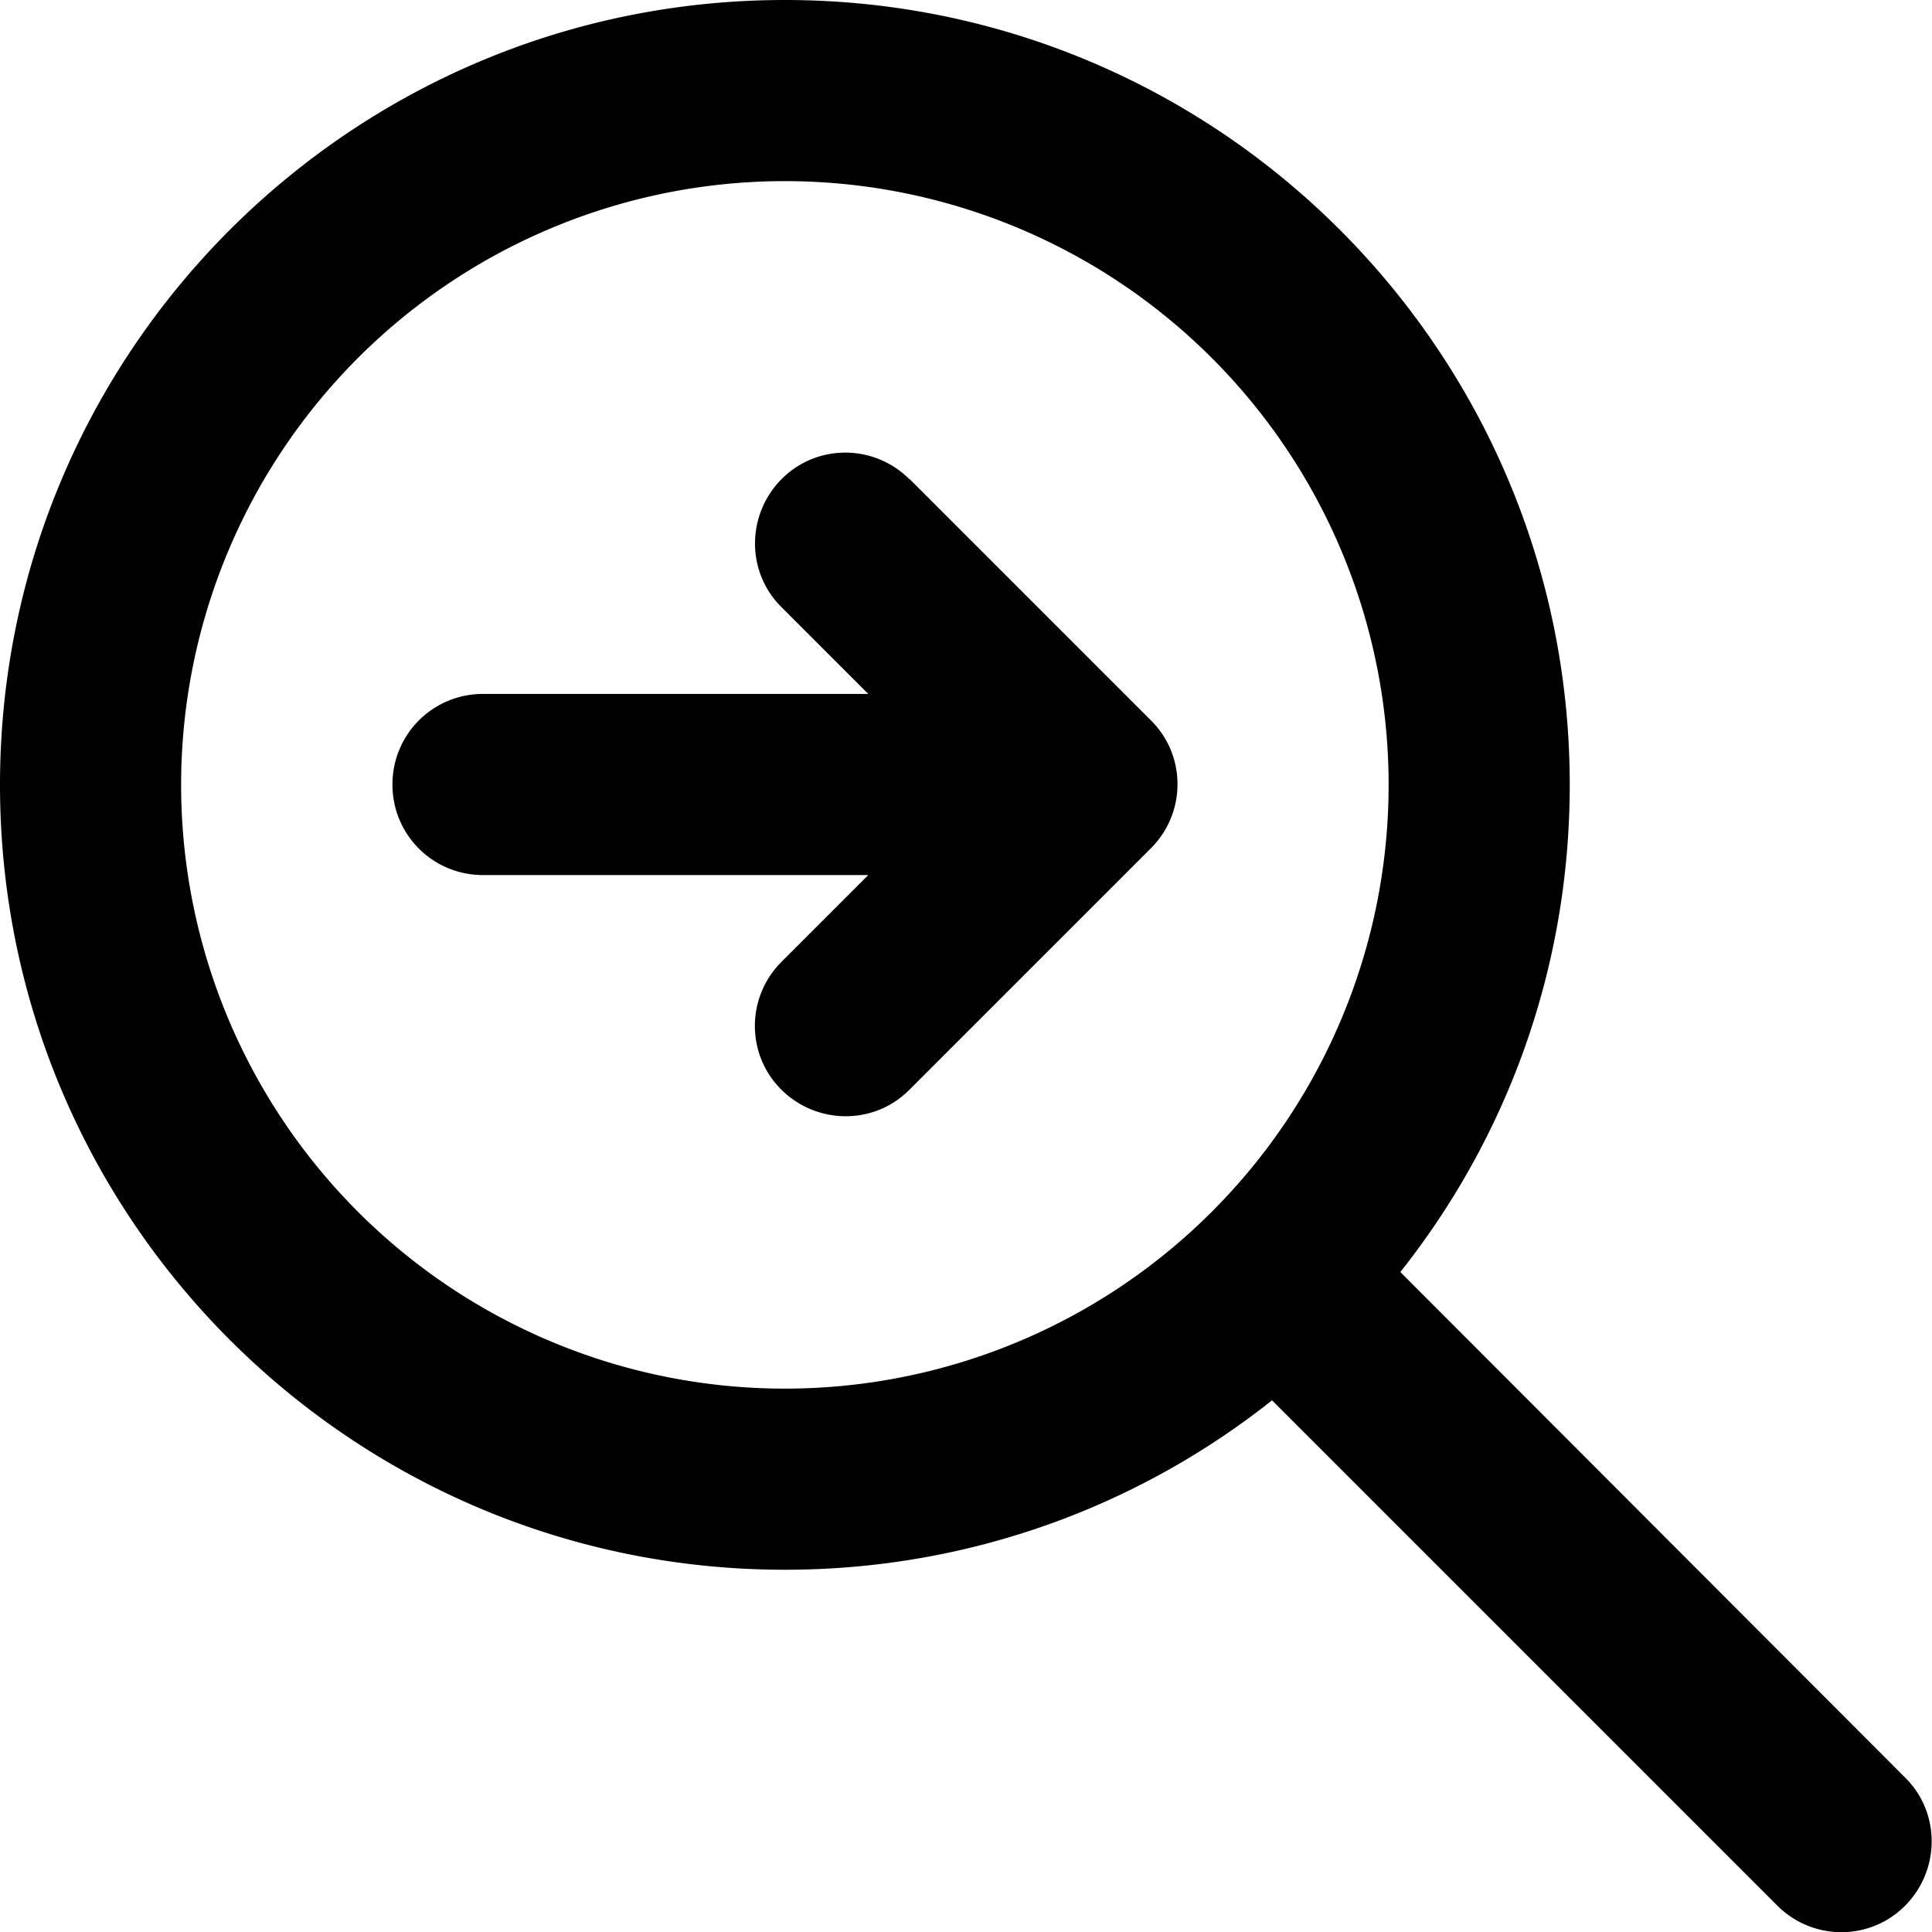 <svg fill="currentColor" xmlns="http://www.w3.org/2000/svg" viewBox="0 0 512 512"><!--! Font Awesome Pro 6.4.2 by @fontawesome - https://fontawesome.com License - https://fontawesome.com/license (Commercial License) Copyright 2023 Fonticons, Inc. --><path d="M208 48a160 160 0 1 1 0 320 160 160 0 1 1 0-320zm0 368c48.8 0 93.7-16.8 129.1-44.9L471 505c9.4 9.4 24.6 9.4 33.9 0s9.4-24.6 0-33.9L371.1 337.1C399.2 301.7 416 256.8 416 208C416 93.1 322.9 0 208 0S0 93.1 0 208S93.1 416 208 416zm33-289c-9.4-9.4-24.6-9.4-33.9 0s-9.4 24.6 0 33.9l23 23H128c-13.3 0-24 10.7-24 24s10.7 24 24 24H230.1l-23 23c-9.4 9.4-9.4 24.6 0 33.9s24.6 9.4 33.9 0l64-64c9.4-9.4 9.4-24.6 0-33.9l-64-64z"/></svg>